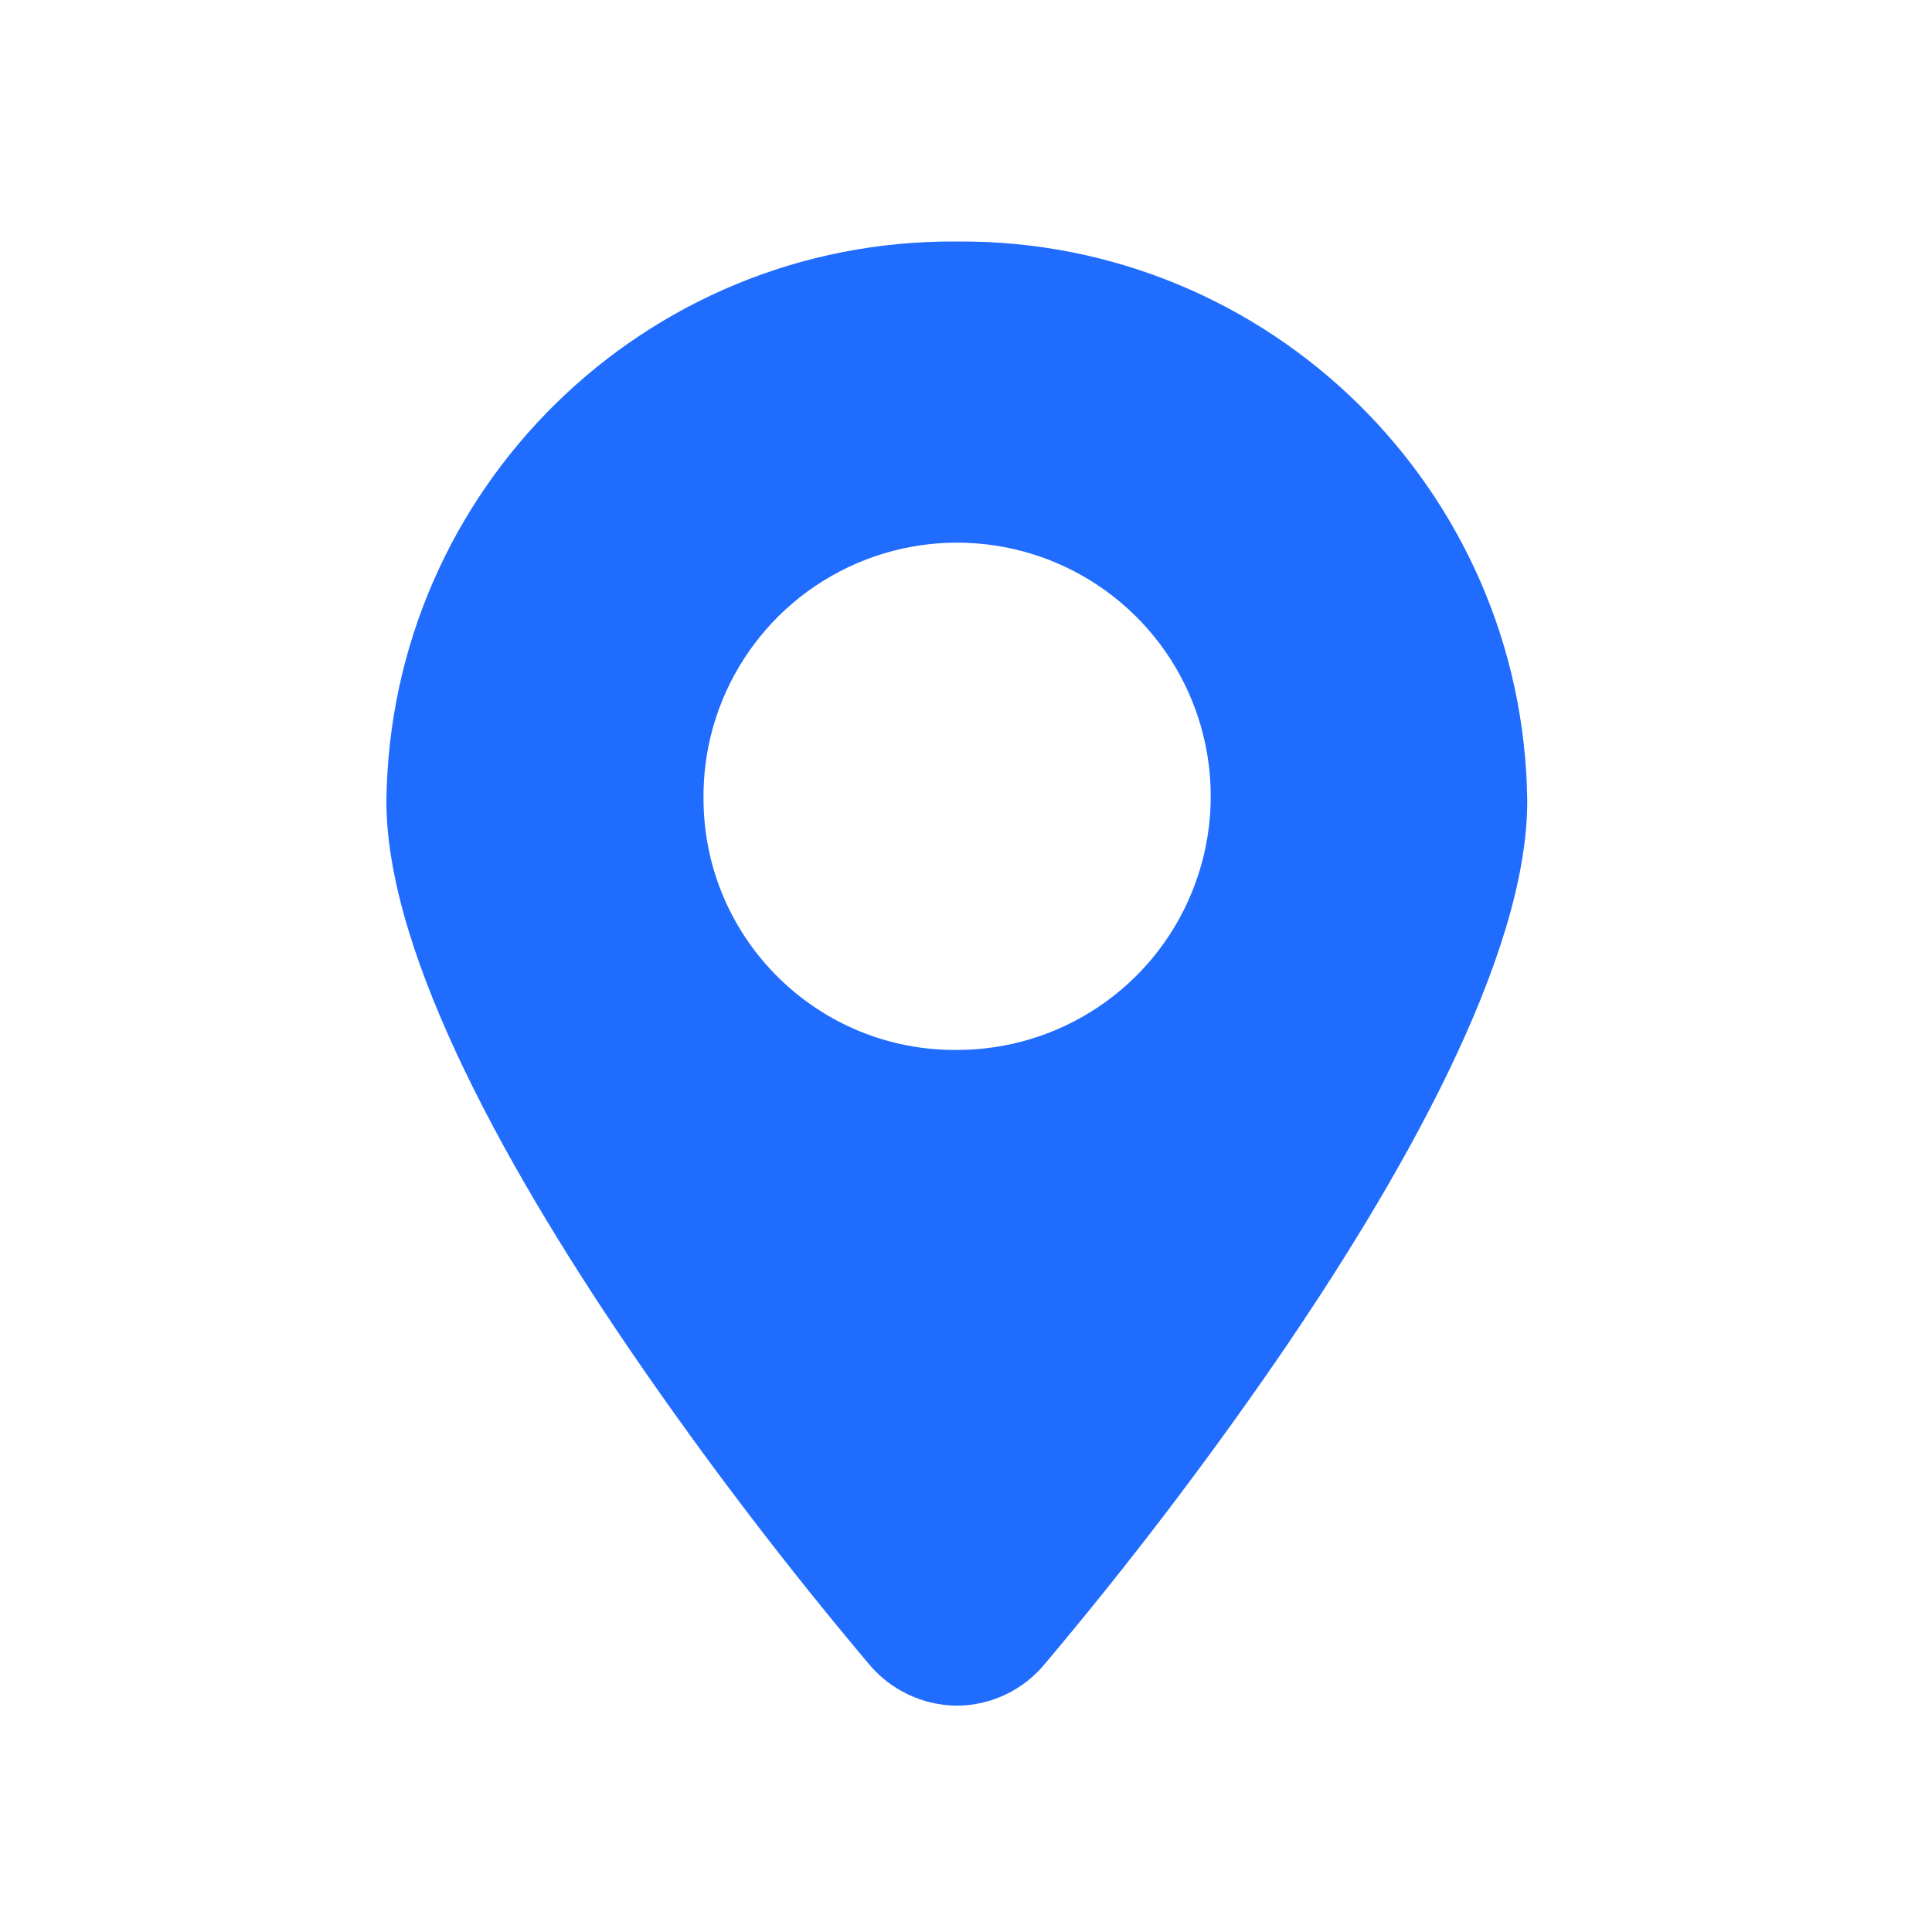 <?xml version="1.0" encoding="UTF-8"?>
<svg width="20px" height="20px" viewBox="0 0 20 20" version="1.1" xmlns="http://www.w3.org/2000/svg" xmlns:xlink="http://www.w3.org/1999/xlink">
    <title>矩形</title>
    <g id="页面-1" stroke="none" stroke-width="1" fill="none" fill-rule="evenodd">
        <g id="云上服务-全民治理" transform="translate(-325, -447)">
            <g id="编组-12" transform="translate(15, 254)">
                <g id="编组-6备份" transform="translate(15, 166)">
                    <g id="编组-9" transform="translate(295, 27)">
                        <rect id="矩形" fill="#D8D8D8" opacity="0" x="0" y="0" width="20" height="20"></rect>
                        <path d="M9.912,2.5 L9.9,2.5 C6.673,2.477 4.035,5.067 4,8.294 C4,9.913 5.313,12.217 6.599,14.088 C7.344,15.168 8.14,16.211 8.988,17.218 C9.213,17.493 9.55,17.655 9.907,17.657 C10.261,17.655 10.595,17.495 10.819,17.221 C11.667,16.215 12.464,15.17 13.211,14.088 C14.497,12.217 15.81,9.913 15.81,8.294 C15.775,5.068 13.138,2.478 9.912,2.5 L9.912,2.5 Z M9.907,10.869 C8.472,10.881 7.298,9.729 7.283,8.294 C7.262,7.227 7.889,6.255 8.868,5.832 C9.848,5.41 10.985,5.622 11.747,6.369 C12.508,7.116 12.742,8.249 12.338,9.237 C11.935,10.224 10.974,10.869 9.907,10.869 Z" id="形状" fill="#206CFE" fill-rule="nonzero"></path>
                    </g>
                </g>
            </g>
        </g>
    </g>
</svg>